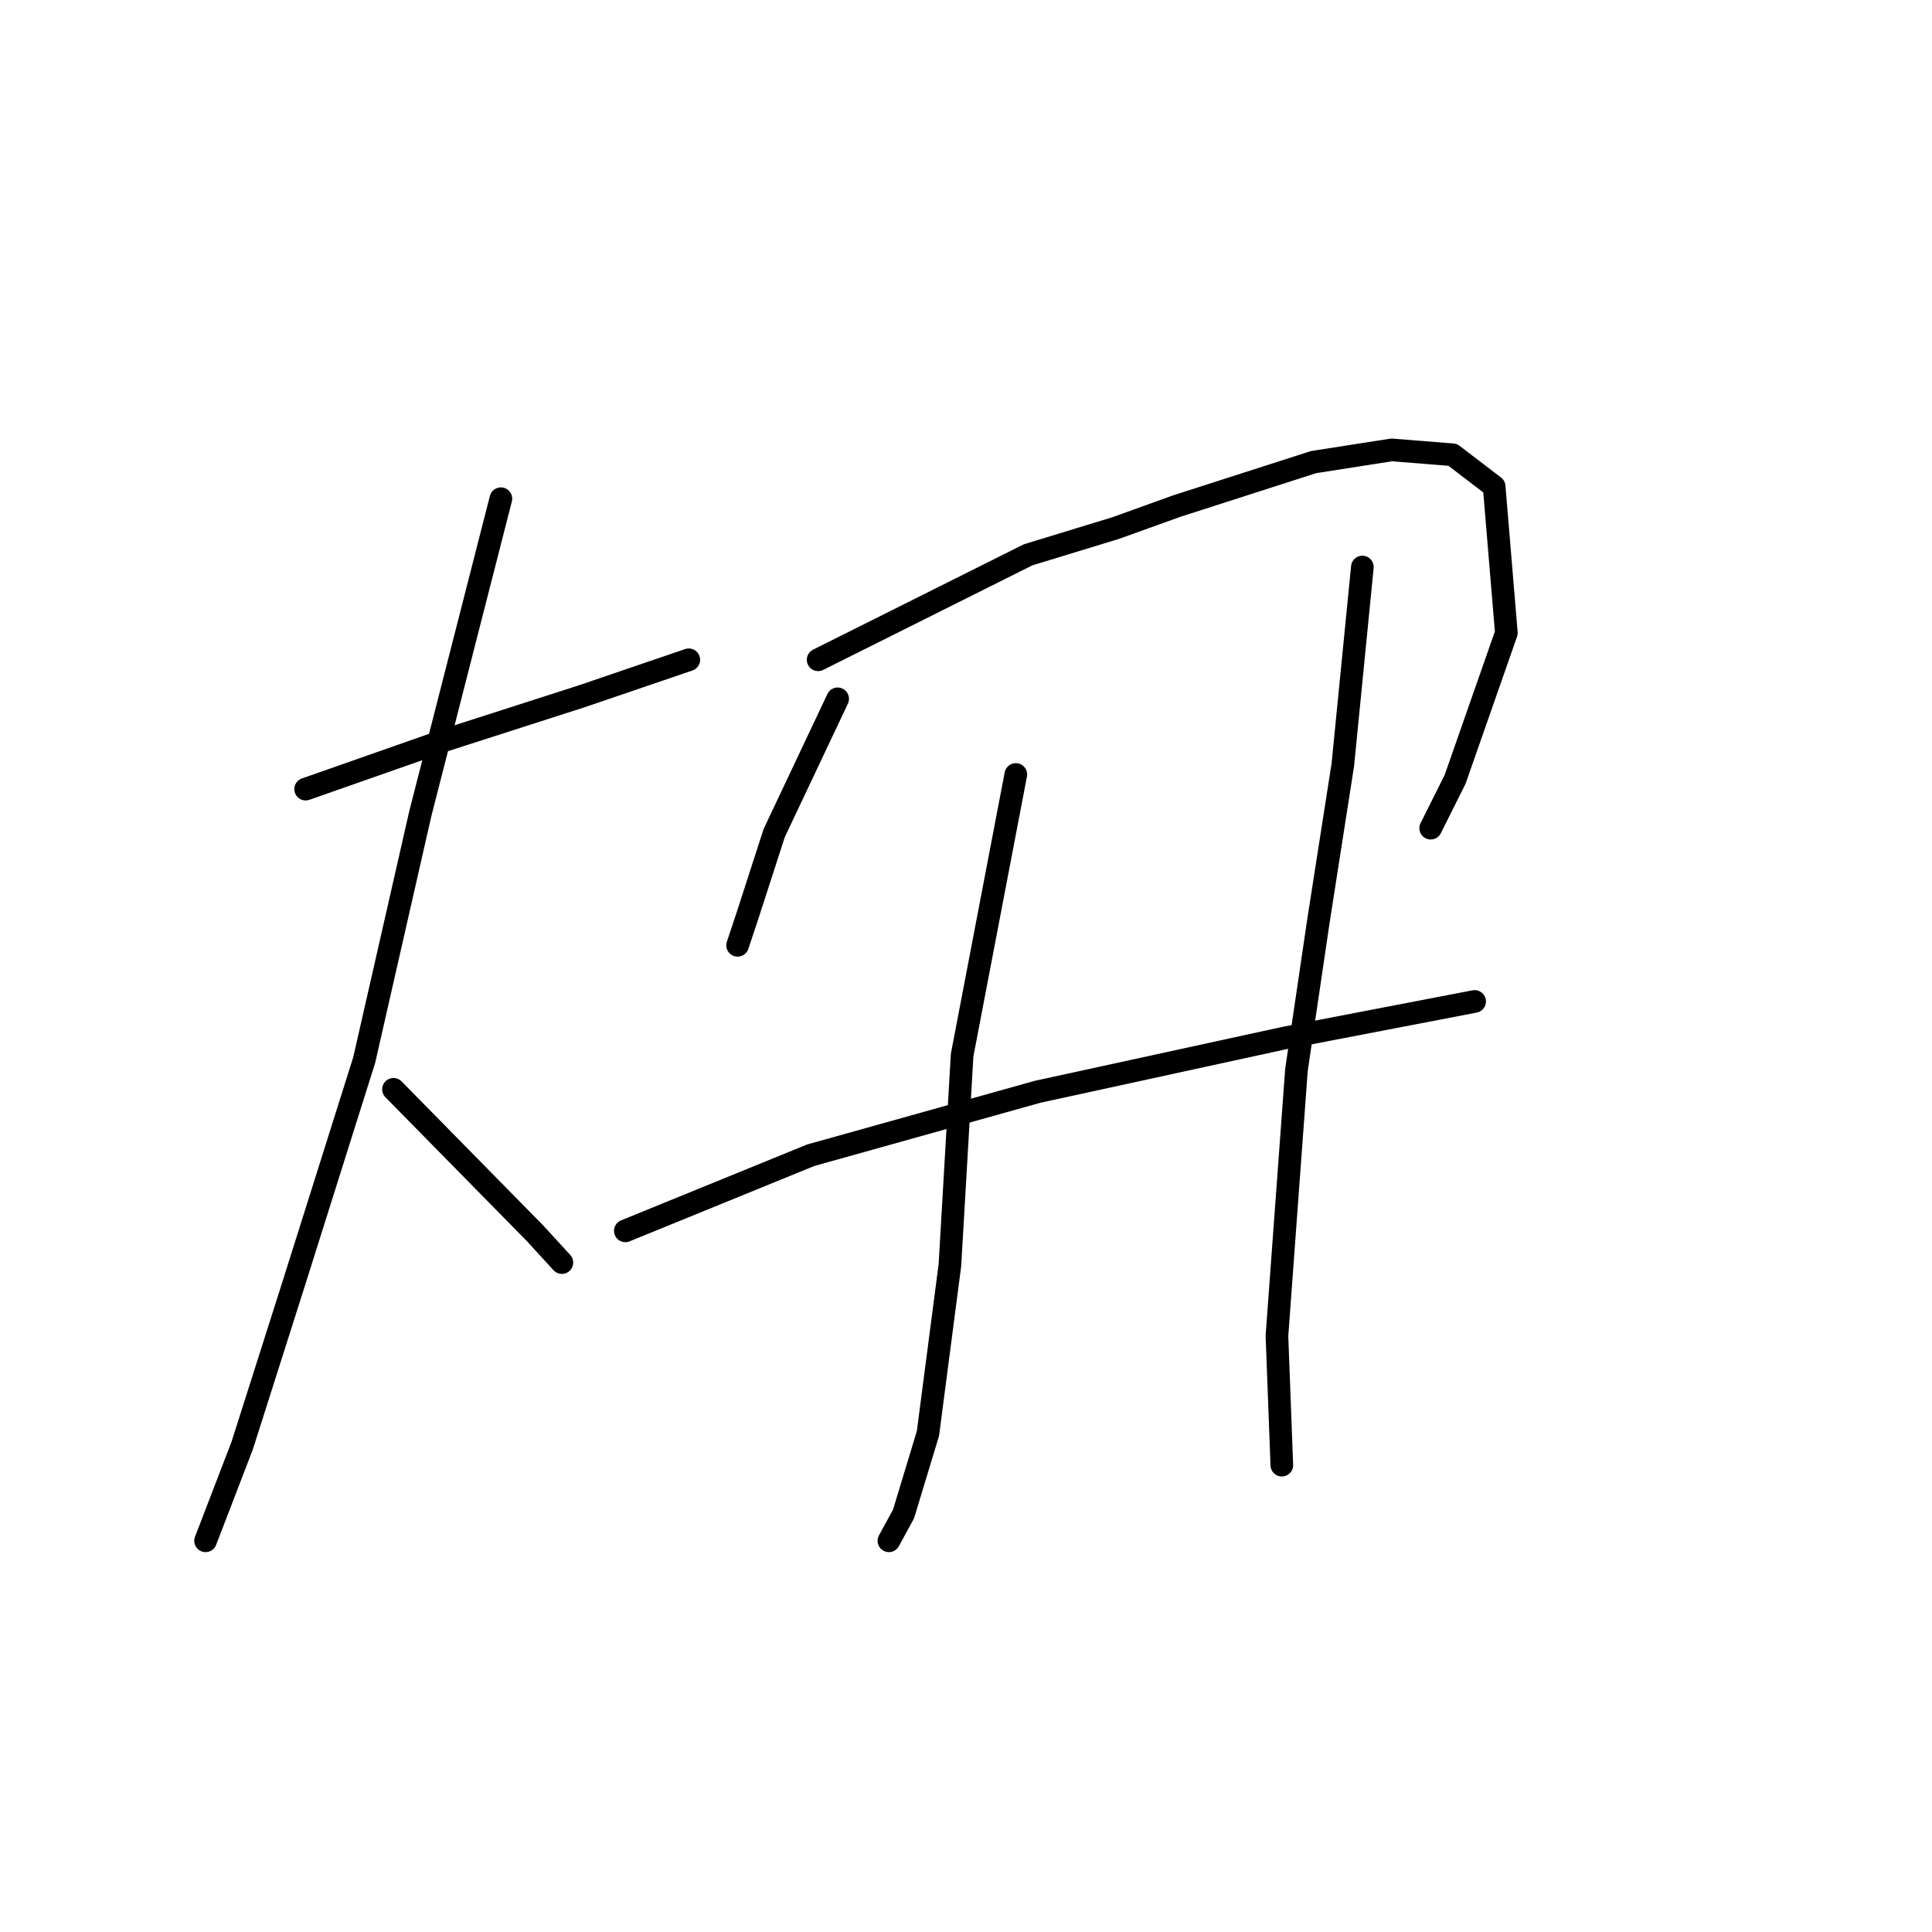 <?xml version="1.0" standalone="no"?>
    <svg width="256" height="256" xmlns="http://www.w3.org/2000/svg" version="1.1">
    <polyline stroke="black" stroke-width="3" stroke-linecap="round" fill="transparent" stroke-linejoin="round" points="40.498 104.564 58.931 98.096 77.04 92.275 91.268 87.425 91.268 87.425 " />
        <polyline stroke="black" stroke-width="3" stroke-linecap="round" fill="transparent" stroke-linejoin="round" points="66.368 66.082 55.697 107.797 48.259 140.459 38.881 170.209 32.09 191.552 27.24 204.164 27.24 204.164 " />
        <polyline stroke="black" stroke-width="3" stroke-linecap="round" fill="transparent" stroke-linejoin="round" points="52.14 144.339 70.896 163.418 74.453 167.299 74.453 167.299 " />
        <polyline stroke="black" stroke-width="3" stroke-linecap="round" fill="transparent" stroke-linejoin="round" points="110.994 92.599 102.586 110.384 99.029 121.379 97.736 125.26 97.736 125.26 " />
        <polyline stroke="black" stroke-width="3" stroke-linecap="round" fill="transparent" stroke-linejoin="round" points="108.407 87.425 136.218 73.52 147.859 69.962 155.944 67.052 174.053 61.231 184.401 59.614 192.485 60.261 197.983 64.465 199.599 83.868 192.809 103.27 189.575 109.738 189.575 109.738 " />
        <polyline stroke="black" stroke-width="3" stroke-linecap="round" fill="transparent" stroke-linejoin="round" points="82.861 163.095 107.437 153.07 137.511 144.662 170.172 137.548 195.396 132.697 195.396 132.697 " />
        <polyline stroke="black" stroke-width="3" stroke-linecap="round" fill="transparent" stroke-linejoin="round" points="134.601 102.623 127.486 139.812 125.87 167.622 122.959 189.935 119.725 200.607 117.785 204.164 117.785 204.164 " />
        <polyline stroke="black" stroke-width="3" stroke-linecap="round" fill="transparent" stroke-linejoin="round" points="180.52 75.136 177.933 101.33 174.7 122.026 171.789 141.752 169.202 177 169.849 194.139 169.849 194.139 " />
        </svg>